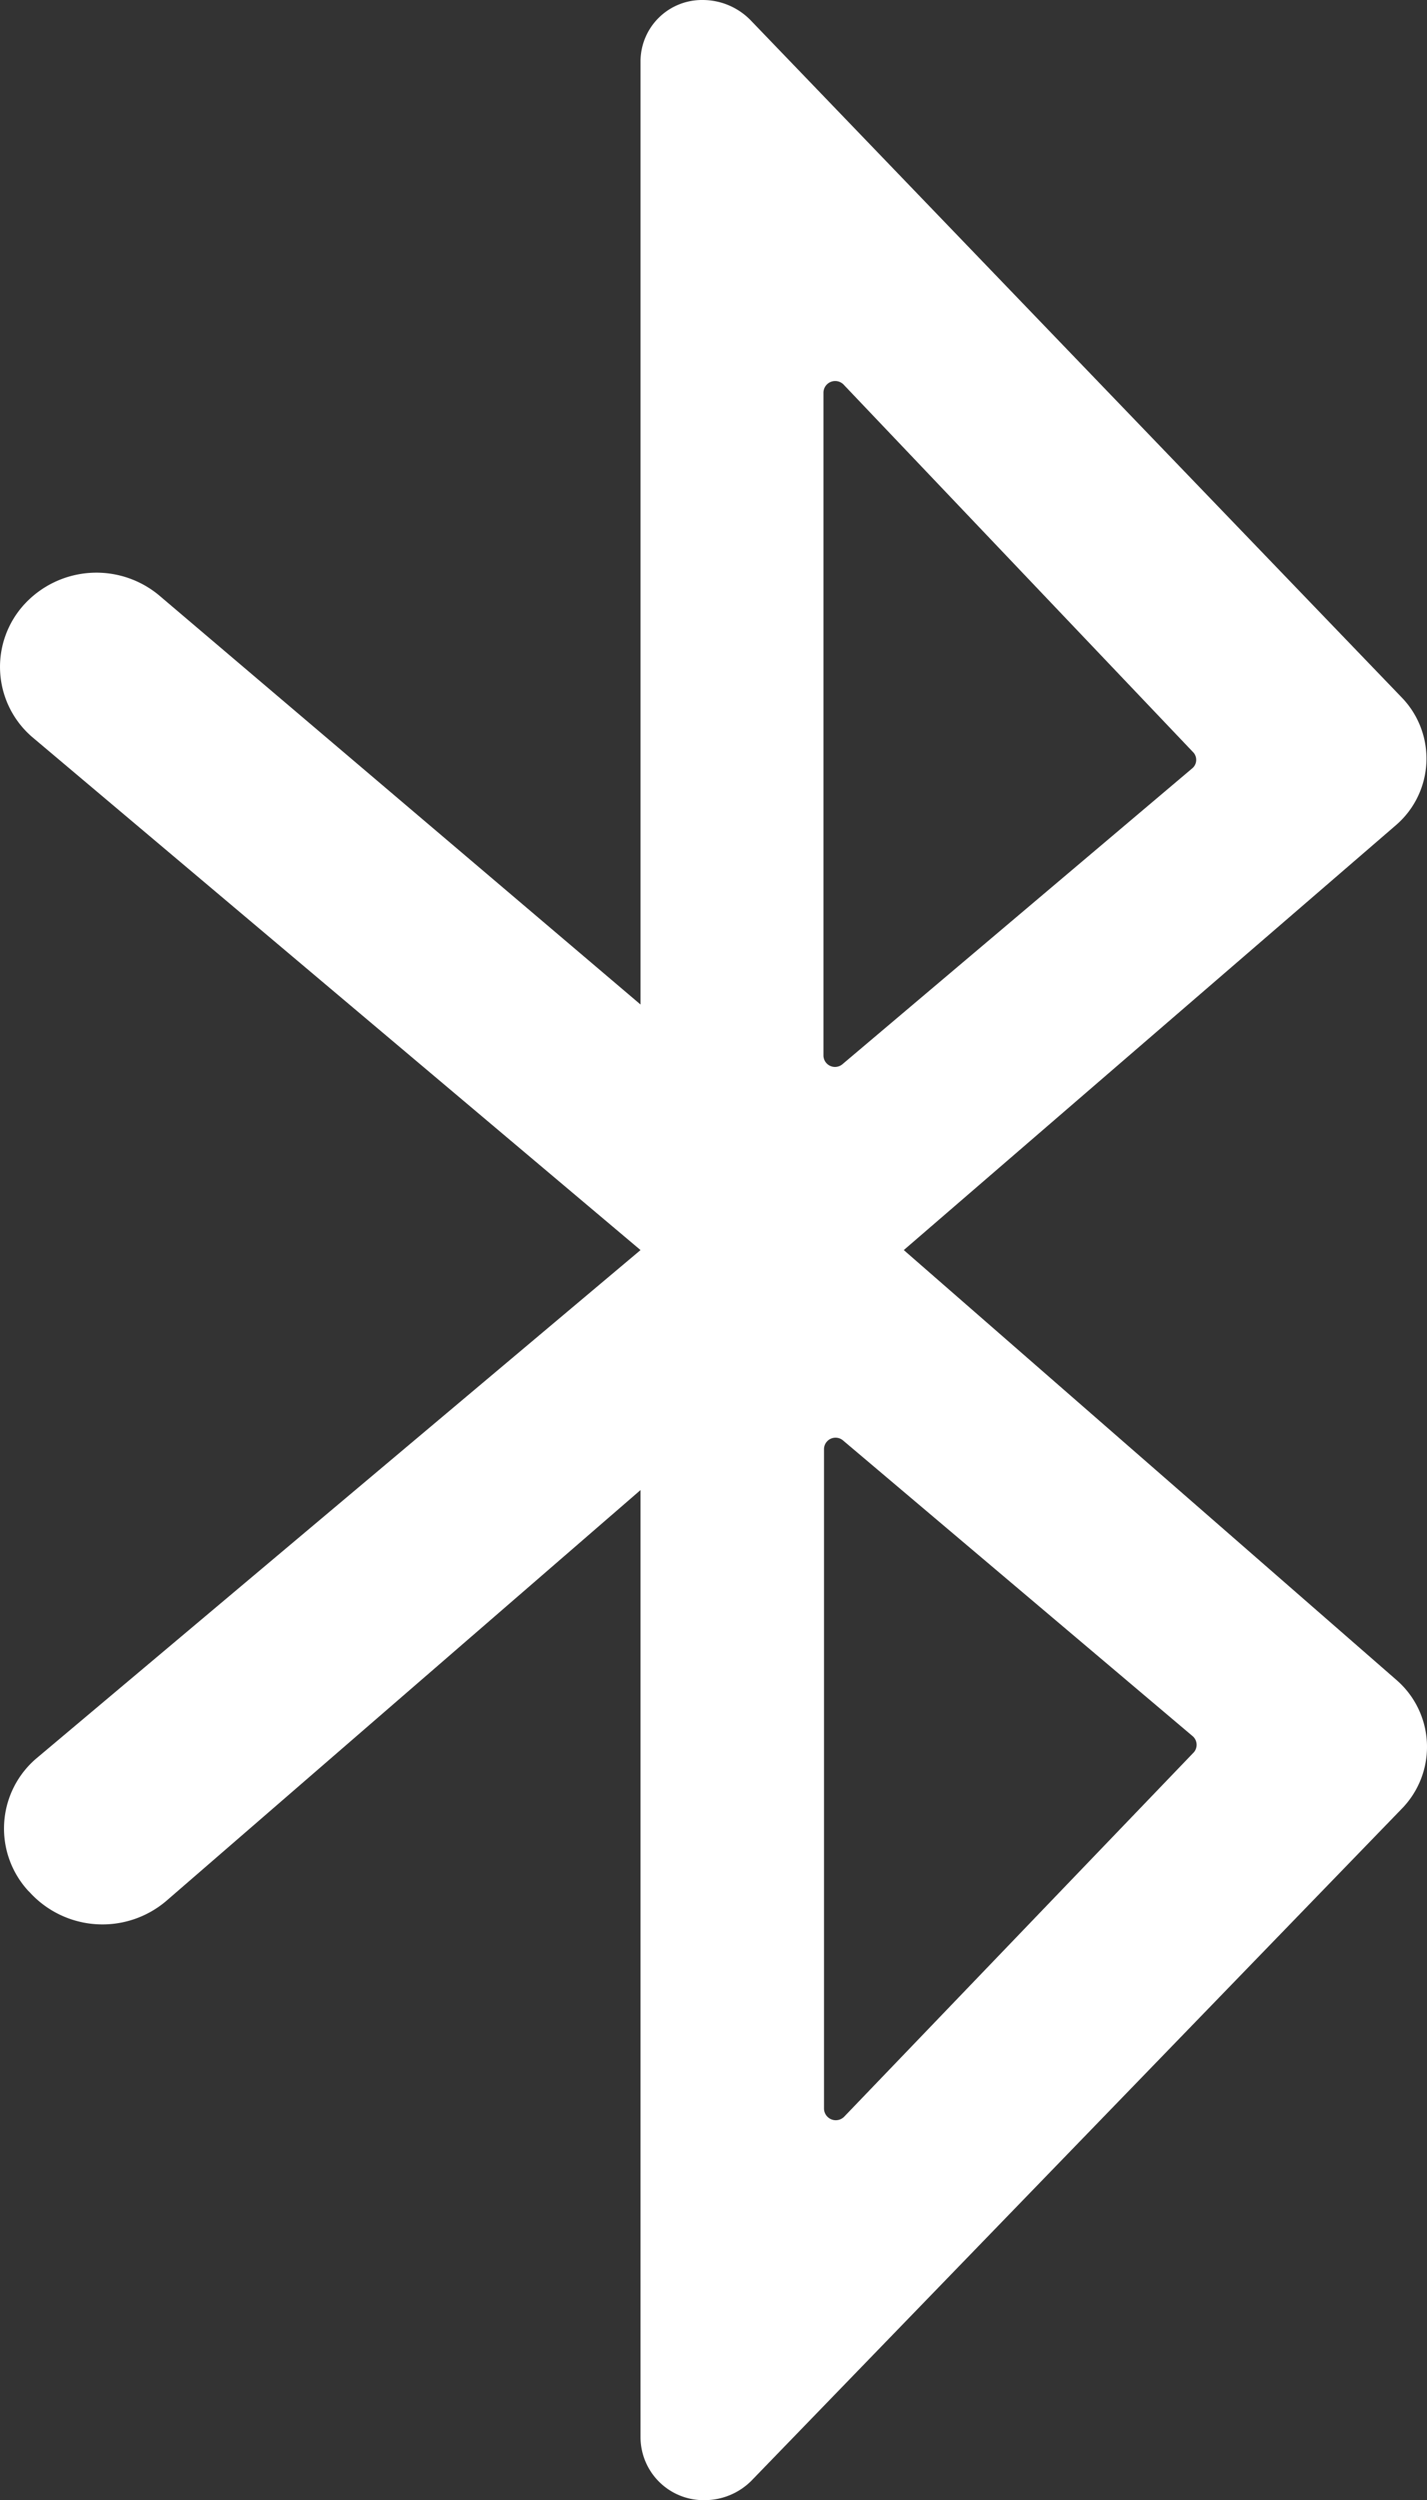 <svg xmlns="http://www.w3.org/2000/svg" width="193.663" height="339.087" viewBox="0 0 193.663 339.087">
  <rect x="0" y="0" width="193.663" height="339.087" fill="#333333" stroke="none"/>
  <path id="Icon_ionic-ios-bluetooth" data-name="Icon ionic-ios-bluetooth" d="M198.5,230.074l-66.833-58.281,66.758-57.6a11.911,11.911,0,0,0,.833-17.333l-88.4-91.886A9.1,9.1,0,0,0,104.34,2.25h0a8.337,8.337,0,0,0-8.4,8.174V138.49L30.619,83.01a13.29,13.29,0,0,0-18.241,1.135h0a12.547,12.547,0,0,0,1.211,18.241l82.35,69.407-81.82,68.8a12.494,12.494,0,0,0-1.287,18.09l.227.227A13.367,13.367,0,0,0,31.6,260.047L95.938,204.34V332.86a8.563,8.563,0,0,0,8.7,8.477h0A8.992,8.992,0,0,0,111,338.688l88.329-91.205A12,12,0,0,0,198.5,230.074ZM123.489,54.4l47.457,49.879a1.5,1.5,0,0,1-.151,2.195l-47.457,40.115a1.567,1.567,0,0,1-2.573-1.135V55.459A1.593,1.593,0,0,1,123.489,54.4ZM120.84,288.279v-89.54a1.567,1.567,0,0,1,2.573-1.135l47.457,40.115a1.552,1.552,0,0,1,.151,2.2l-47.457,49.425A1.6,1.6,0,0,1,120.84,288.279Z" transform="translate(-9.011 -2.25)" fill="#fff"/>
</svg>
